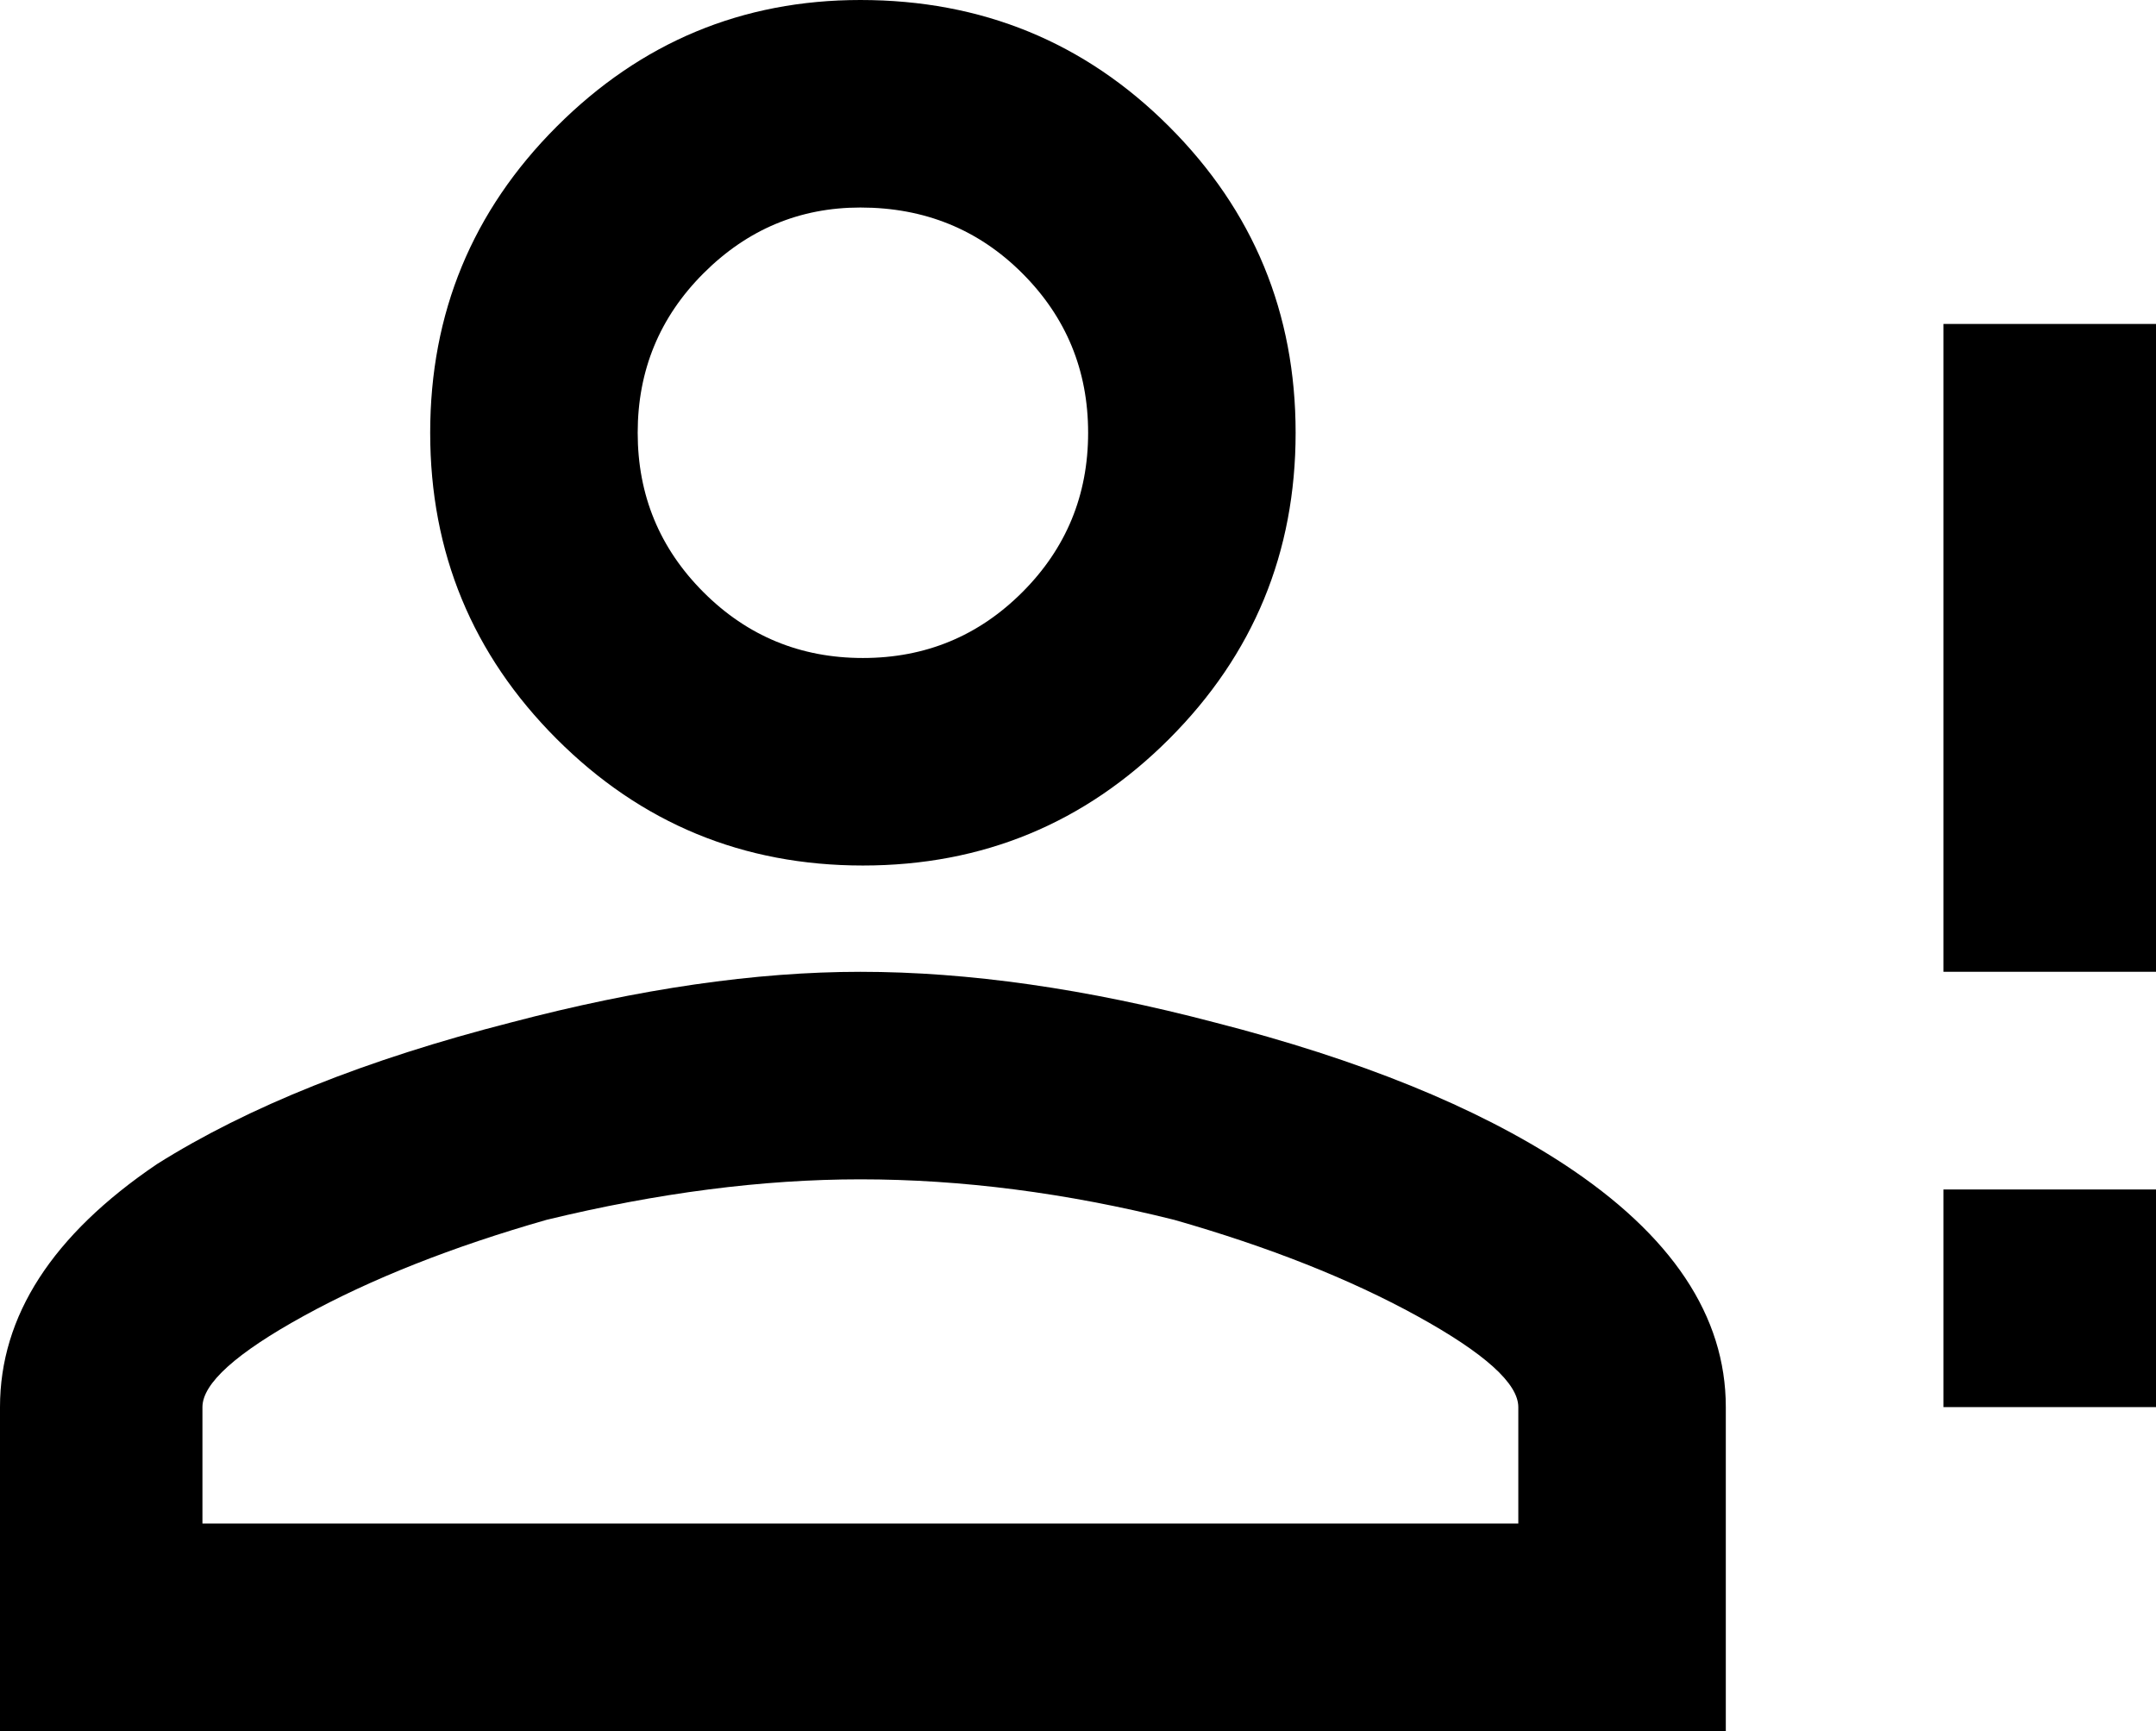 <svg xmlns="http://www.w3.org/2000/svg" viewBox="43 21 426 342">
      <g transform="scale(1 -1) translate(0 -384)">
        <path d="M427 192V299H469V171H427ZM427 85H469V128H427ZM213 171Q245 171 283 161Q326 150 352 133Q384 112 384 85V21H43V85Q43 112 74 133Q101 150 144 161Q182 171 213 171ZM213 363Q249 363 274.0 338.0Q299 313 299.0 277.5Q299 242 274.0 217.0Q249 192 213.5 192.0Q178 192 153.0 217.0Q128 242 128.0 277.5Q128 313 153.0 338.0Q178 363 213 363ZM213 130Q184 130 151 122Q123 114 103.0 103.0Q83 92 83 85V62H343V85Q343 92 323.0 103.0Q303 114 275 122Q243 130 213 130ZM213 322Q195 322 182.0 309.0Q169 296 169.0 277.5Q169 259 182.0 246.0Q195 233 213.5 233.0Q232 233 245.0 246.0Q258 259 258.0 277.5Q258 296 245.0 309.0Q232 322 213 322Z" />
      </g>
    </svg>